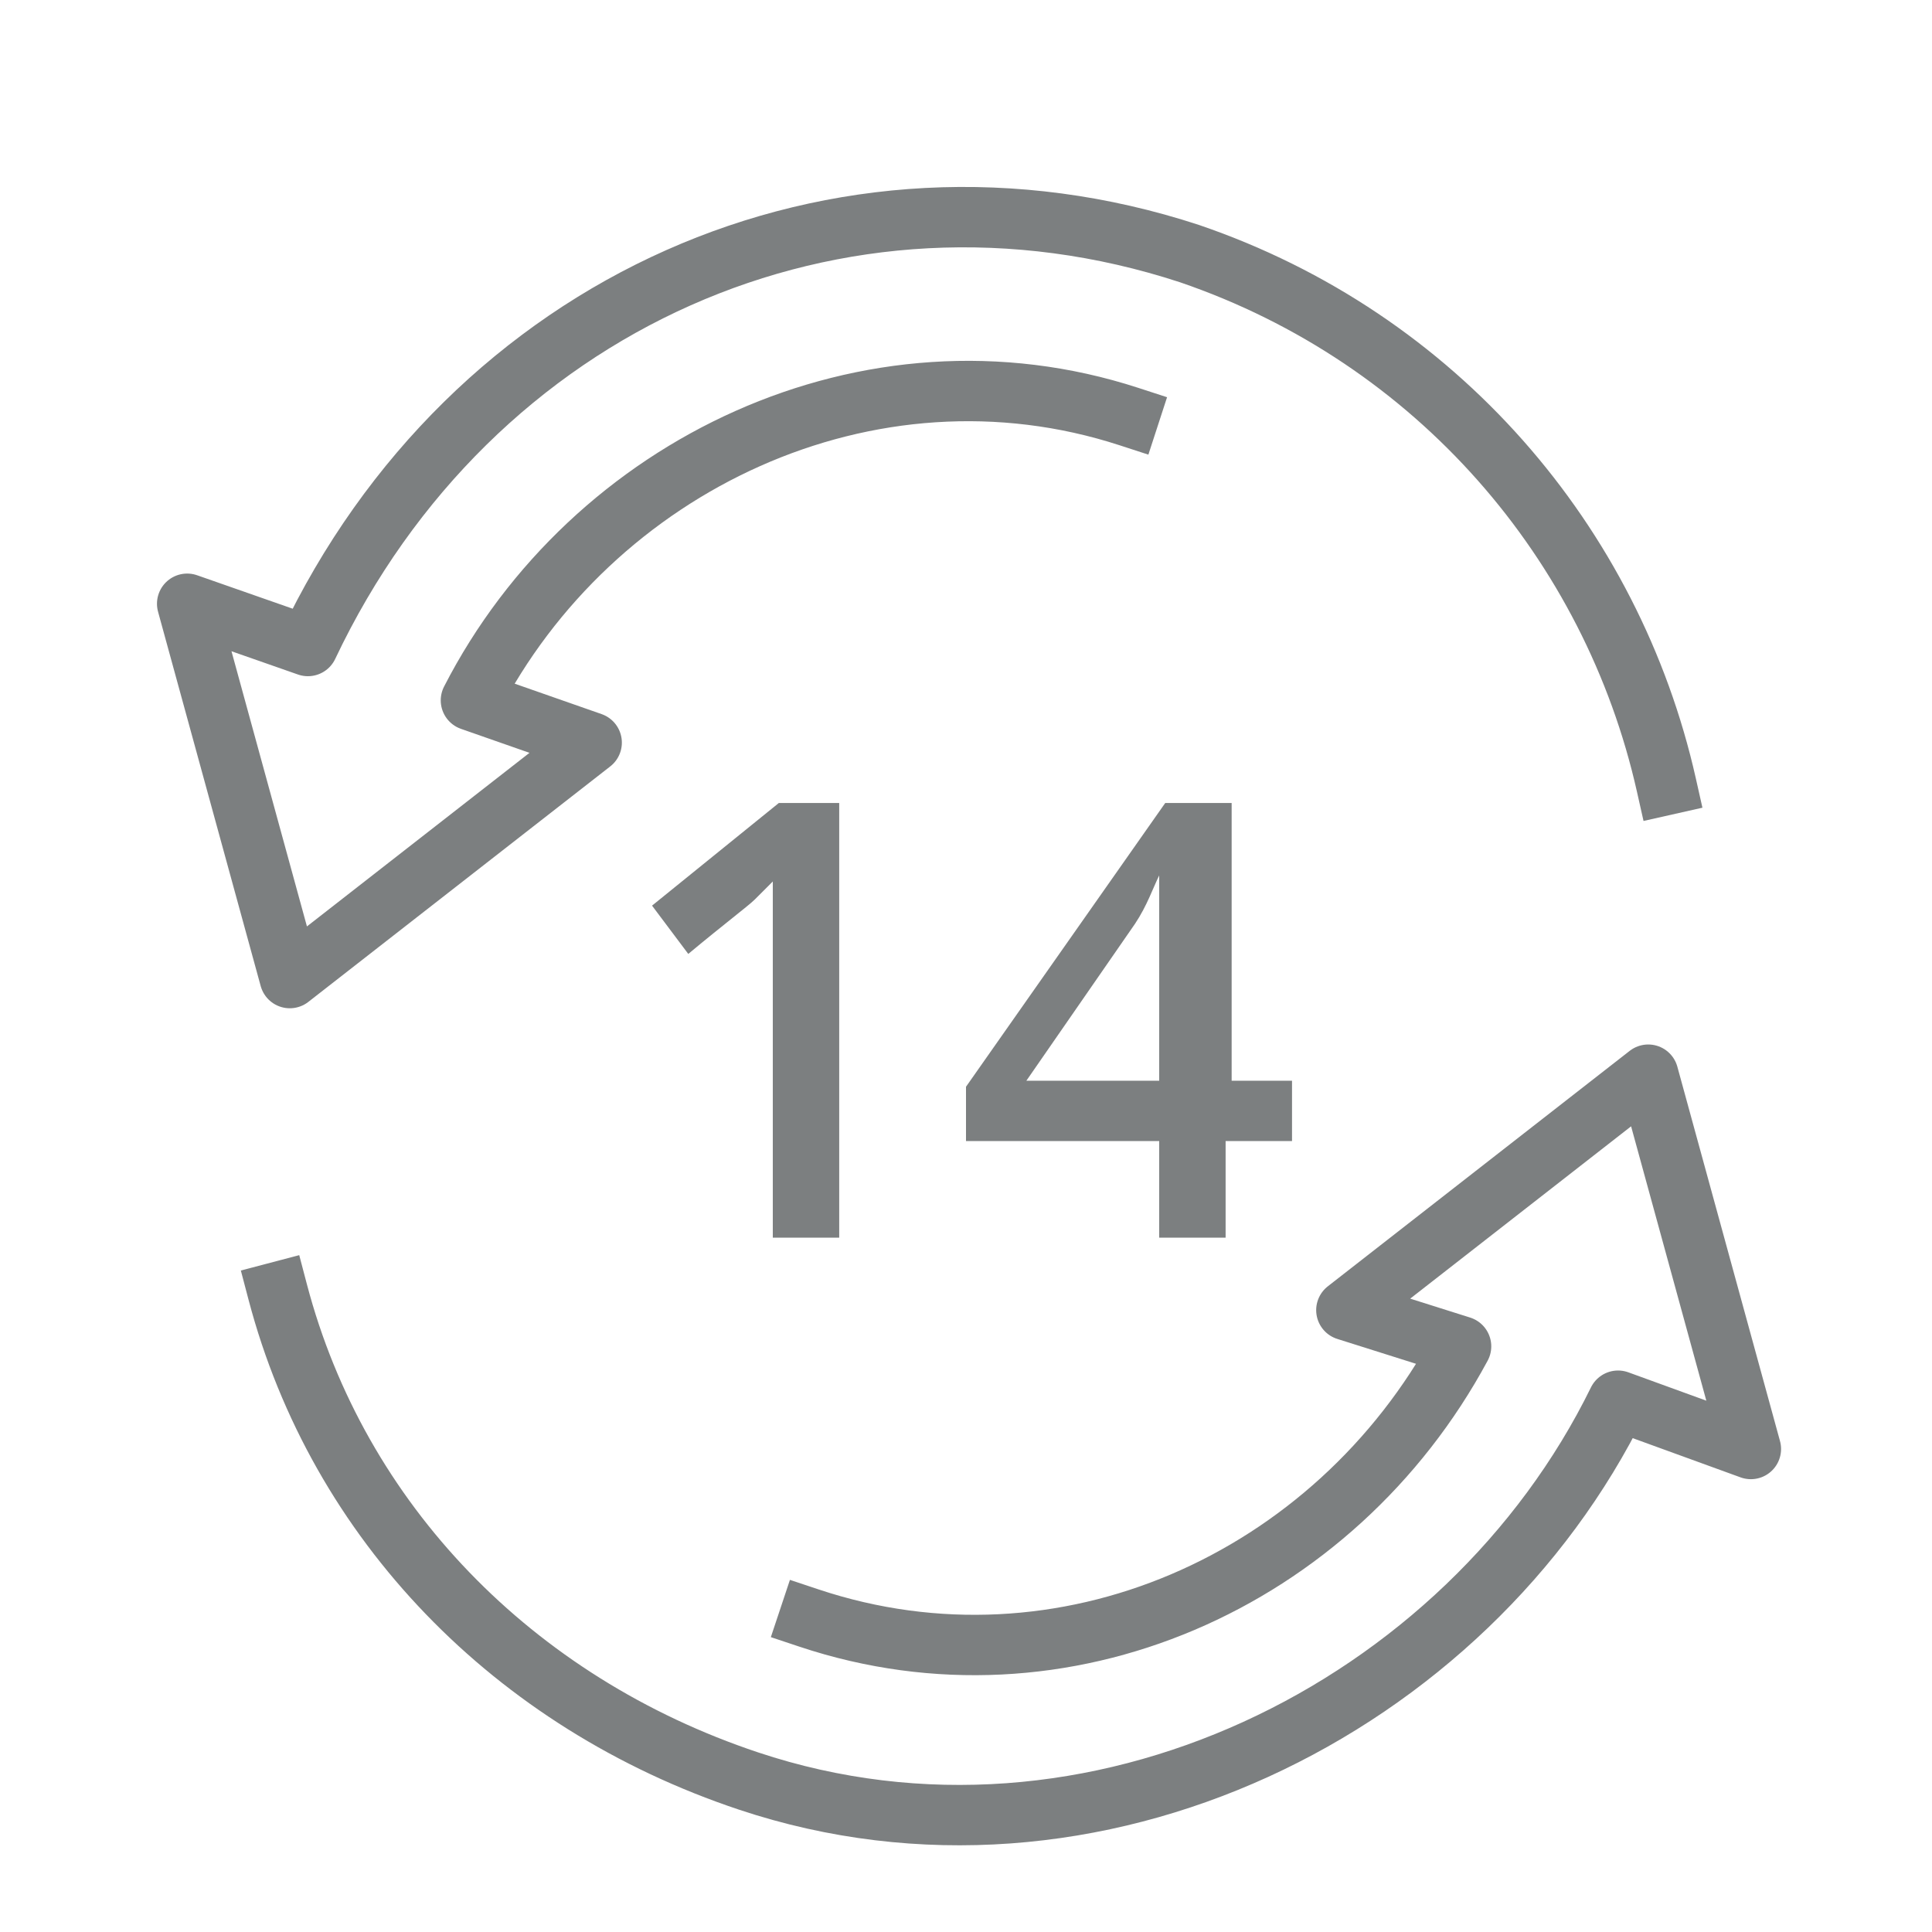 <svg version="1.1" id="Layer_1" xmlns="http://www.w3.org/2000/svg" xmlns:xlink="http://www.w3.org/1999/xlink" x="0px" y="0px" viewBox="0 0 32 32" enable-background="new 0 0 32 32" xml:space="preserve">
<rect y="0" fill="none" width="32" height="32"></rect>
                                            <g>
                                                <path fill="none" stroke="#7C7F80" stroke-linecap="square" stroke-linejoin="round" stroke-miterlimit="10" d="M27.6,13
		c-0.9-4-3.8-7.4-7.9-8.8C13.9,2.3,7.8,5,5.1,10.7l-2-0.7l1.7,6.2l5-3.9l-2-0.7c2-3.9,6.6-6.1,10.9-4.7 M4.6,21.4
		c1,3.8,3.9,6.8,7.8,8.1c5.7,1.9,11.9-1.2,14.4-6.3L29,24l-1.7-6.2l-5,3.9l1.9,0.6c-2.1,3.9-6.6,5.9-10.8,4.5"></path>
                                            </g>
                                            <g>
                                                <path fill="#7C7F80" d="M13.9,20.5h-1.1v-4.6c0-0.5,0-1,0-1.3c-0.1,0.1-0.2,0.2-0.3,0.3c-0.1,0.1-0.5,0.4-1.1,0.9L10.8,15l2.1-1.7
		h1V20.5z"></path>
                                                <path fill="#7C7F80" d="M21.3,18.9h-1v1.6h-1.1v-1.6H16V18l3.3-4.7h1.1v4.6h1V18.9z M19.2,17.9v-1.8c0-0.6,0-1.2,0-1.6h0
		c-0.1,0.2-0.2,0.5-0.4,0.8L17,17.9H19.2z"></path>
                                            </g>
</svg>